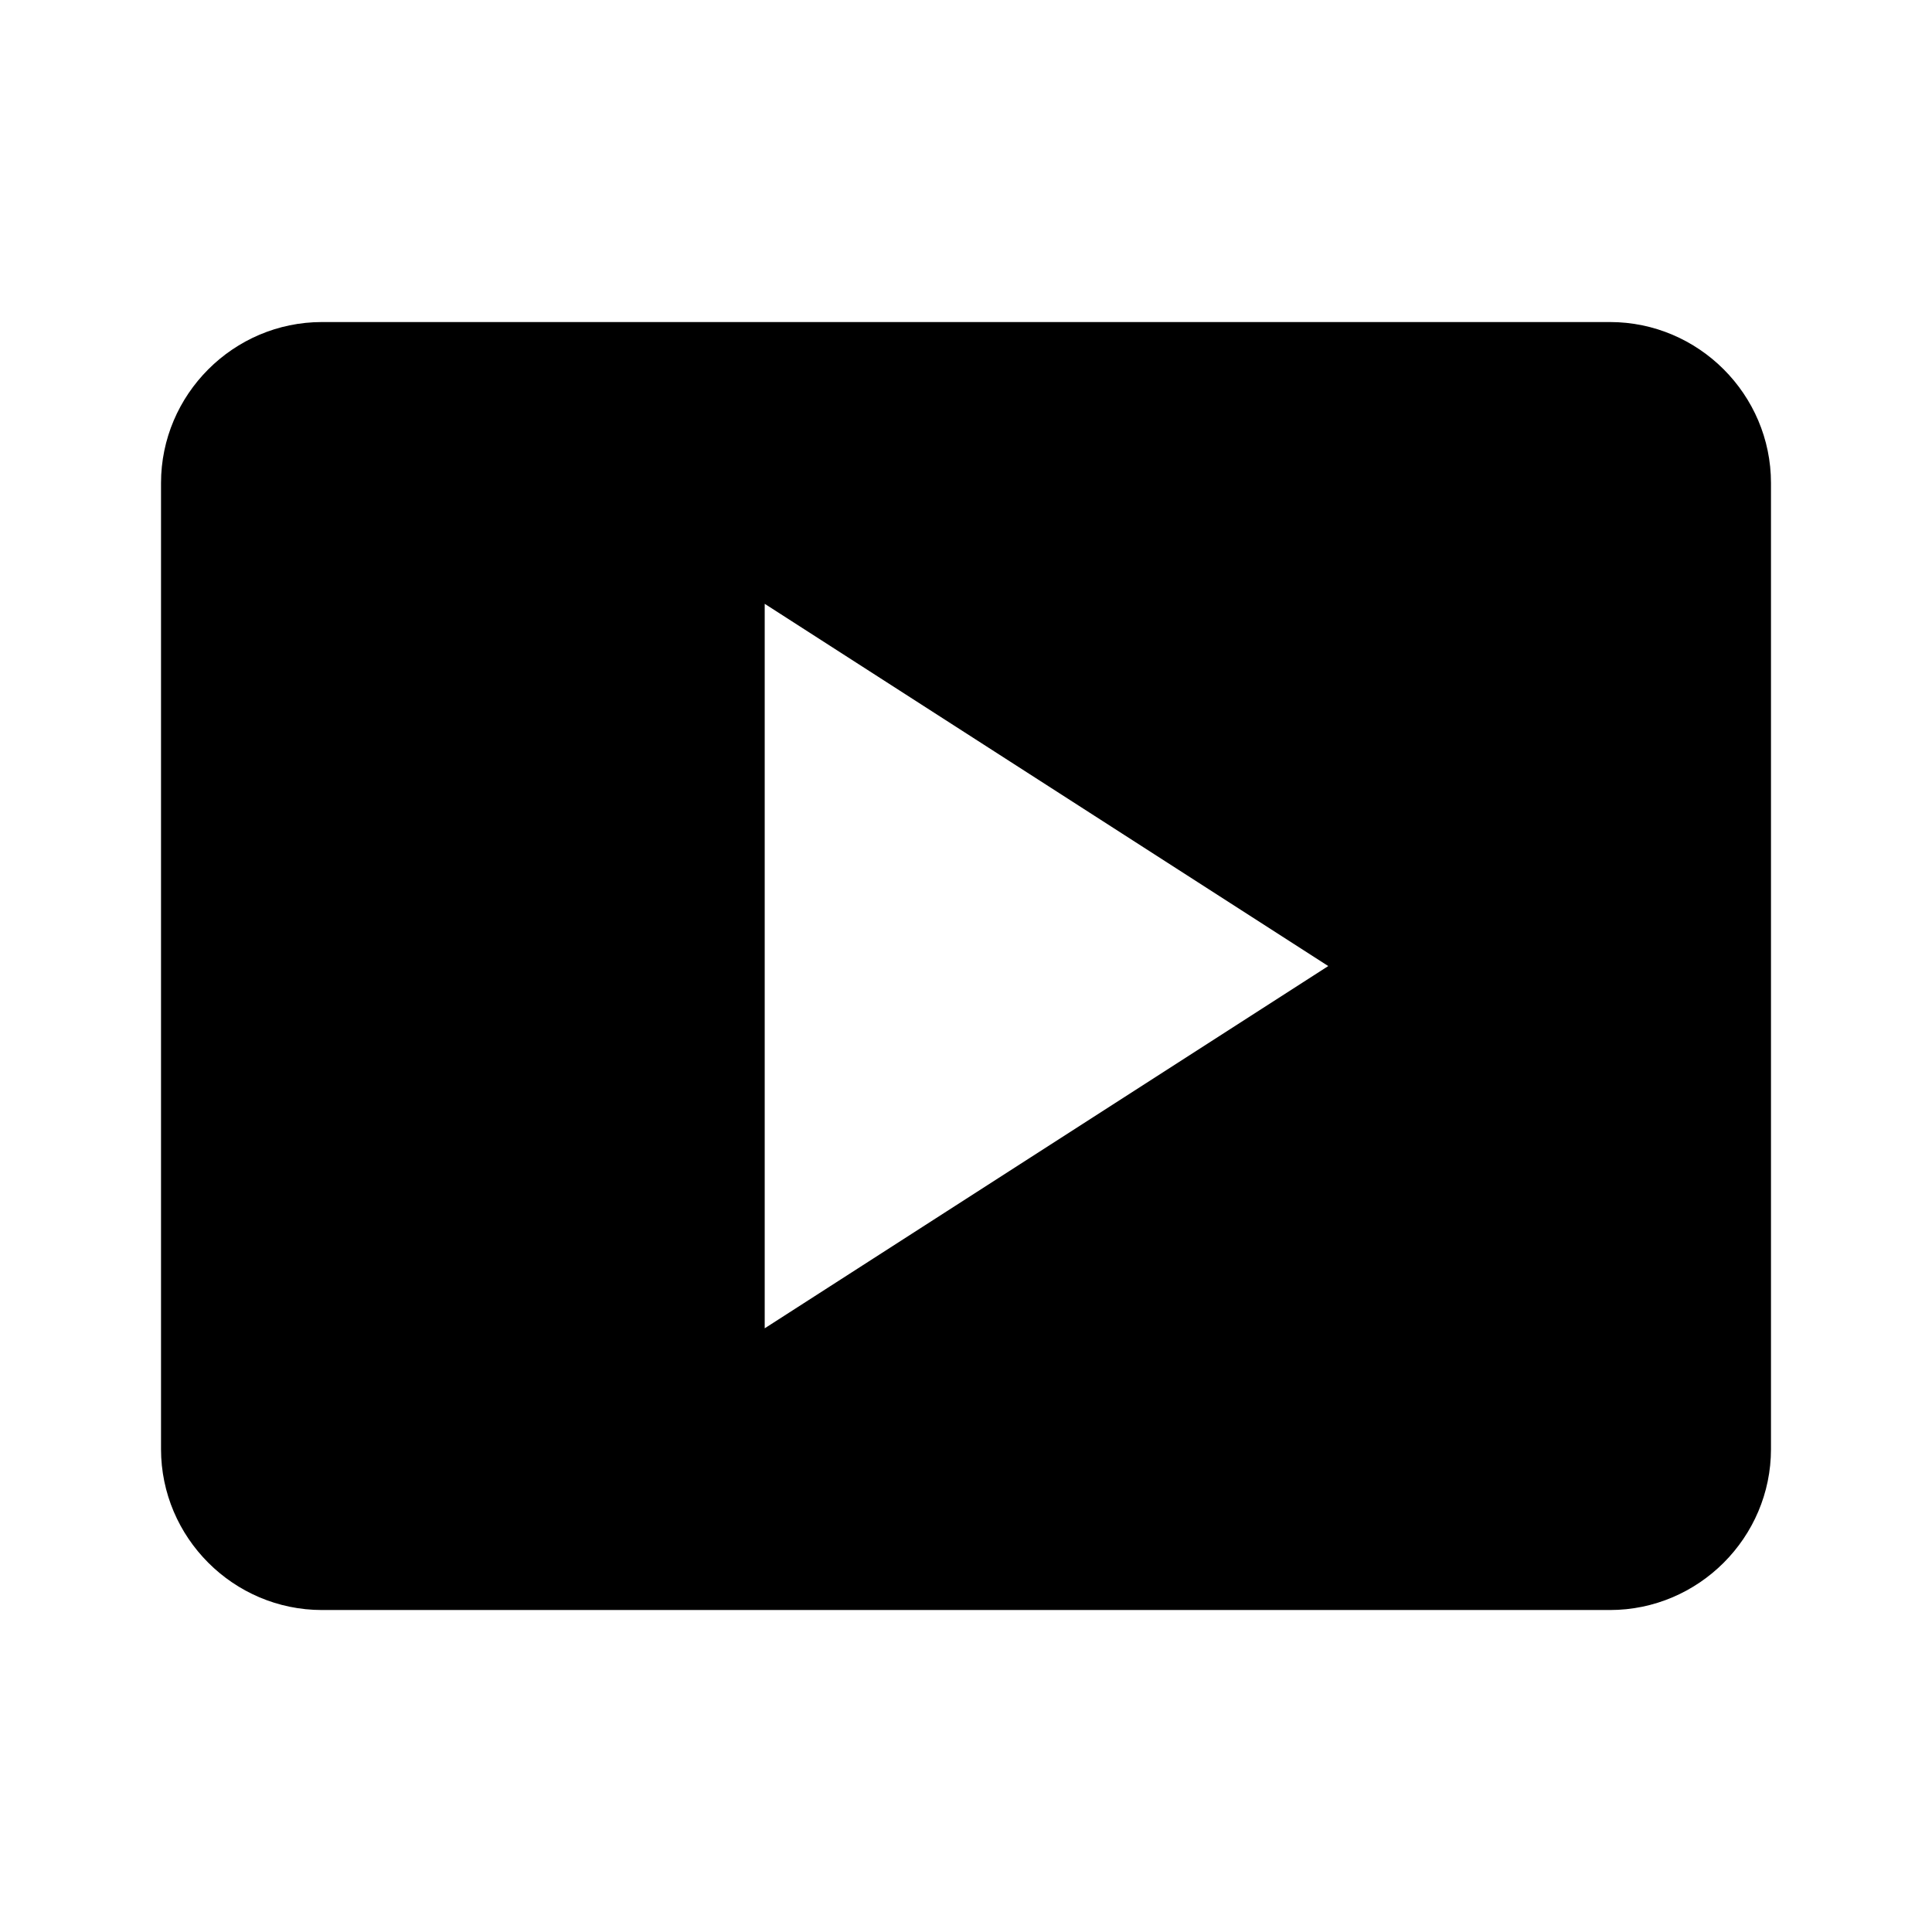 <svg width="32" height="32" viewBox="0 0 32 32" fill="none" xmlns="http://www.w3.org/2000/svg">
<path d="M26.666 5.334H5.333C3.866 5.334 2.667 6.534 2.667 8.001V24.001C2.667 25.467 3.866 26.667 5.333 26.667H26.666C28.133 26.667 29.333 25.467 29.333 24.001V8.001C29.333 6.534 28.133 5.334 26.666 5.334ZM12.666 22.001V10.001L22 16.001L12.666 22.001Z" fill="black"/>
</svg>
